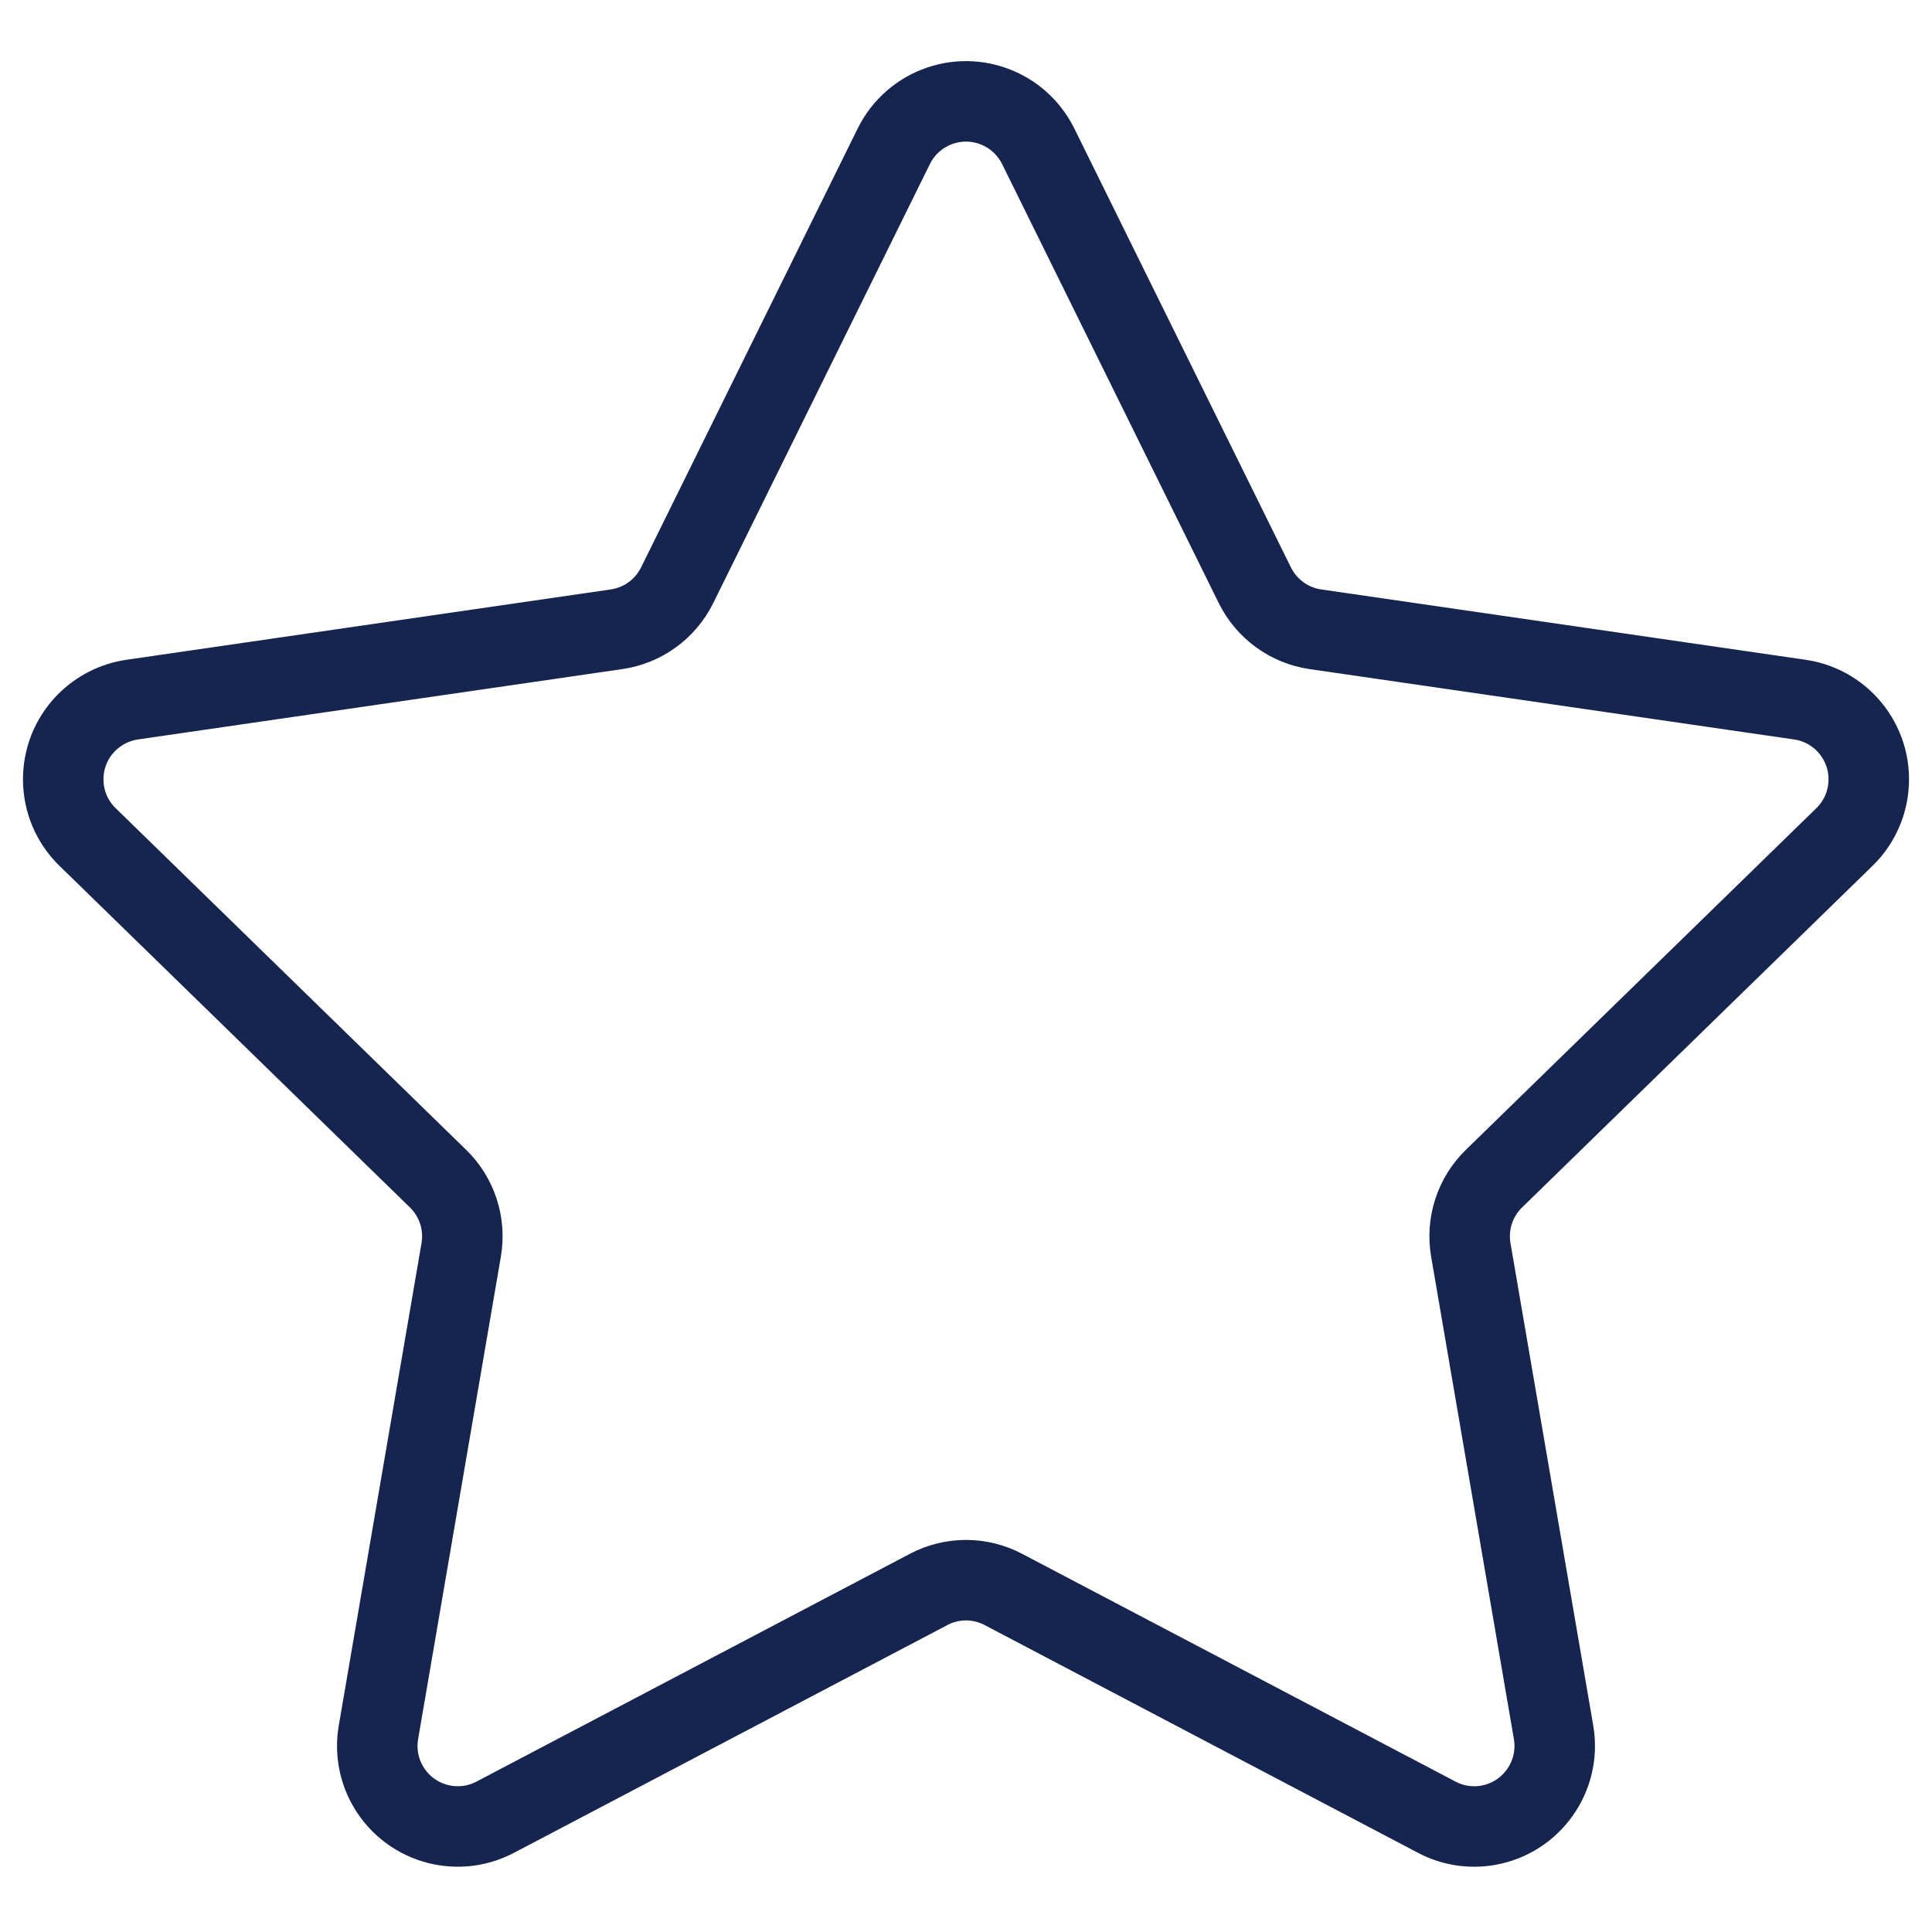 <?xml version="1.0" encoding="UTF-8"?>
<svg width="24px" height="24px" viewBox="0 0 24 24" version="1.1" xmlns="http://www.w3.org/2000/svg" xmlns:xlink="http://www.w3.org/1999/xlink">
    <!-- Generator: sketchtool 50.2 (55047) - http://www.bohemiancoding.com/sketch -->
    <title>BBCB1E45-F149-4BB2-8851-FBCCFE3D339D</title>
    <desc>Created with sketchtool.</desc>
    <defs></defs>
    <g id="Documents" stroke="none" stroke-width="1" fill="none" fill-rule="evenodd">
        <g id="Documents_preview-lines_options" transform="translate(-218, -580)" stroke="#16254F">
            <g id="Group-10" transform="translate(-22, 376)">
                <g id="Group-9">
                    <g id="more-options-copy-4" transform="translate(56, 192)">
                        <g id="icon/24/favorite/off" transform="translate(184, 12)">
                            <path d="M11.535,19.745 L6.152,22.574 C5.663,22.831 5.059,22.643 4.802,22.155 C4.699,21.96 4.664,21.737 4.701,21.52 L5.729,15.527 C5.785,15.202 5.677,14.871 5.442,14.642 L1.087,10.397 C0.692,10.012 0.684,9.378 1.069,8.983 C1.223,8.826 1.424,8.723 1.641,8.691 L7.659,7.817 C7.985,7.77 8.266,7.565 8.412,7.27 L11.103,1.817 C11.348,1.322 11.947,1.118 12.443,1.363 C12.64,1.46 12.799,1.62 12.897,1.817 L15.588,7.27 C15.734,7.565 16.015,7.77 16.341,7.817 L22.359,8.691 C22.905,8.771 23.284,9.278 23.204,9.825 C23.173,10.042 23.07,10.244 22.913,10.397 L18.558,14.642 C18.323,14.871 18.215,15.202 18.271,15.527 L19.299,21.52 C19.392,22.064 19.026,22.581 18.482,22.675 C18.265,22.712 18.042,22.677 17.848,22.574 L12.465,19.745 C12.174,19.591 11.826,19.591 11.535,19.745 Z" id="Star-2"></path>
                        </g>
                    </g>
                </g>
            </g>
        </g>
    </g>
</svg>